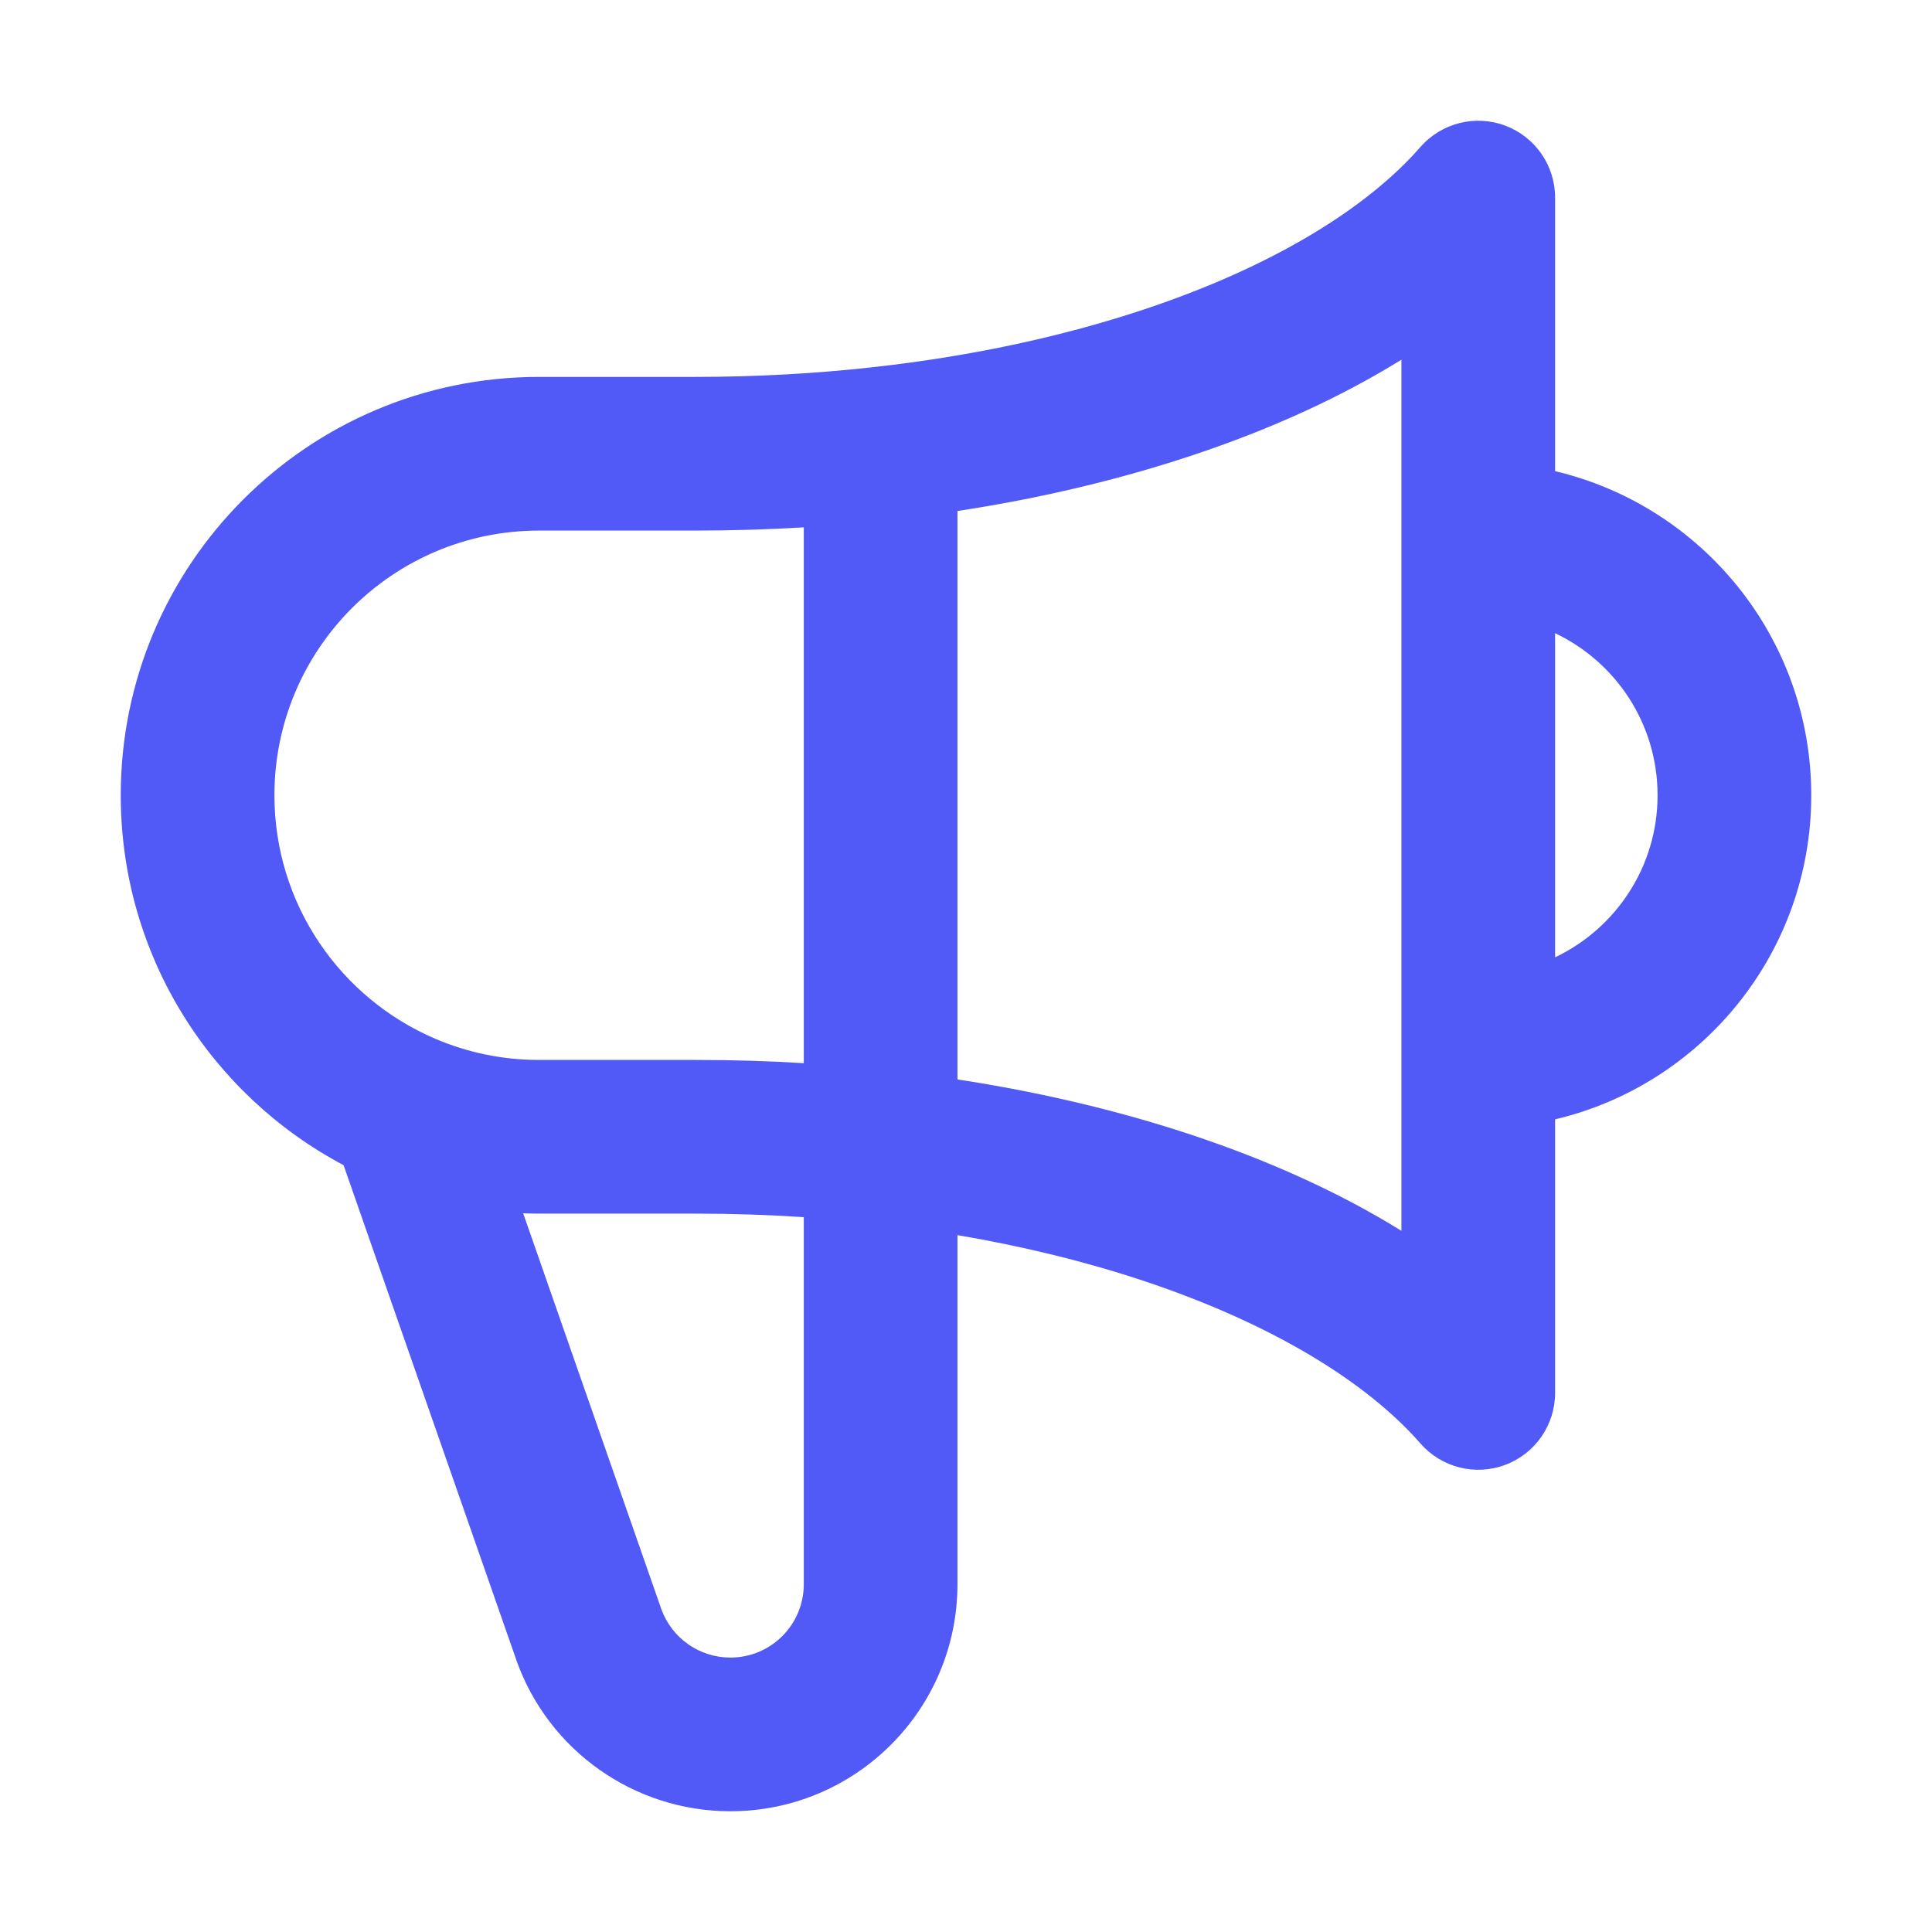 <svg width="24" height="24" viewBox="0 0 24 24" fill="none" xmlns="http://www.w3.org/2000/svg">
<path fill-rule="evenodd" clip-rule="evenodd" d="M18.699 1.561C19.072 1.701 19.318 2.057 19.318 2.455V5.853C21.142 6.284 22.5 7.923 22.5 9.879C22.5 11.835 21.142 13.474 19.318 13.905V17.303C19.318 17.701 19.072 18.057 18.699 18.197C18.327 18.337 17.907 18.231 17.645 17.931C16.978 17.168 15.807 16.446 14.217 15.915C13.507 15.678 12.727 15.485 11.894 15.343V19.679C11.894 21.237 10.631 22.5 9.073 22.5C7.881 22.5 6.817 21.751 6.416 20.628L6.414 20.621L4.268 14.474C2.623 13.603 1.5 11.873 1.5 9.879C1.5 7.009 3.827 4.682 6.697 4.682H8.64C9.391 4.682 10.121 4.641 10.821 4.564C10.829 4.563 10.838 4.562 10.846 4.561C12.078 4.425 13.216 4.176 14.217 3.842C15.807 3.312 16.978 2.59 17.645 1.826C17.907 1.527 18.327 1.421 18.699 1.561ZM9.985 6.551C9.543 6.577 9.095 6.591 8.64 6.591H6.697C4.881 6.591 3.409 8.063 3.409 9.879C3.409 11.237 4.233 12.405 5.412 12.906M9.985 6.551V13.207C9.543 13.18 9.095 13.167 8.64 13.167H6.697C6.239 13.167 5.806 13.074 5.412 12.906M11.894 13.409V6.348C12.938 6.189 13.922 5.953 14.821 5.653C15.773 5.336 16.65 4.939 17.409 4.468V15.29C16.65 14.819 15.773 14.422 14.821 14.104C13.922 13.804 12.938 13.569 11.894 13.409ZM19.318 7.866V11.892C20.071 11.534 20.591 10.767 20.591 9.879C20.591 8.99 20.071 8.223 19.318 7.866ZM9.985 15.12C9.546 15.091 9.097 15.076 8.64 15.076H6.697C6.631 15.076 6.565 15.075 6.499 15.072L8.214 19.986C8.214 19.987 8.215 19.988 8.215 19.988C8.345 20.35 8.688 20.591 9.073 20.591C9.577 20.591 9.985 20.183 9.985 19.679V15.12Z" fill="#5159F6"/>
</svg>

